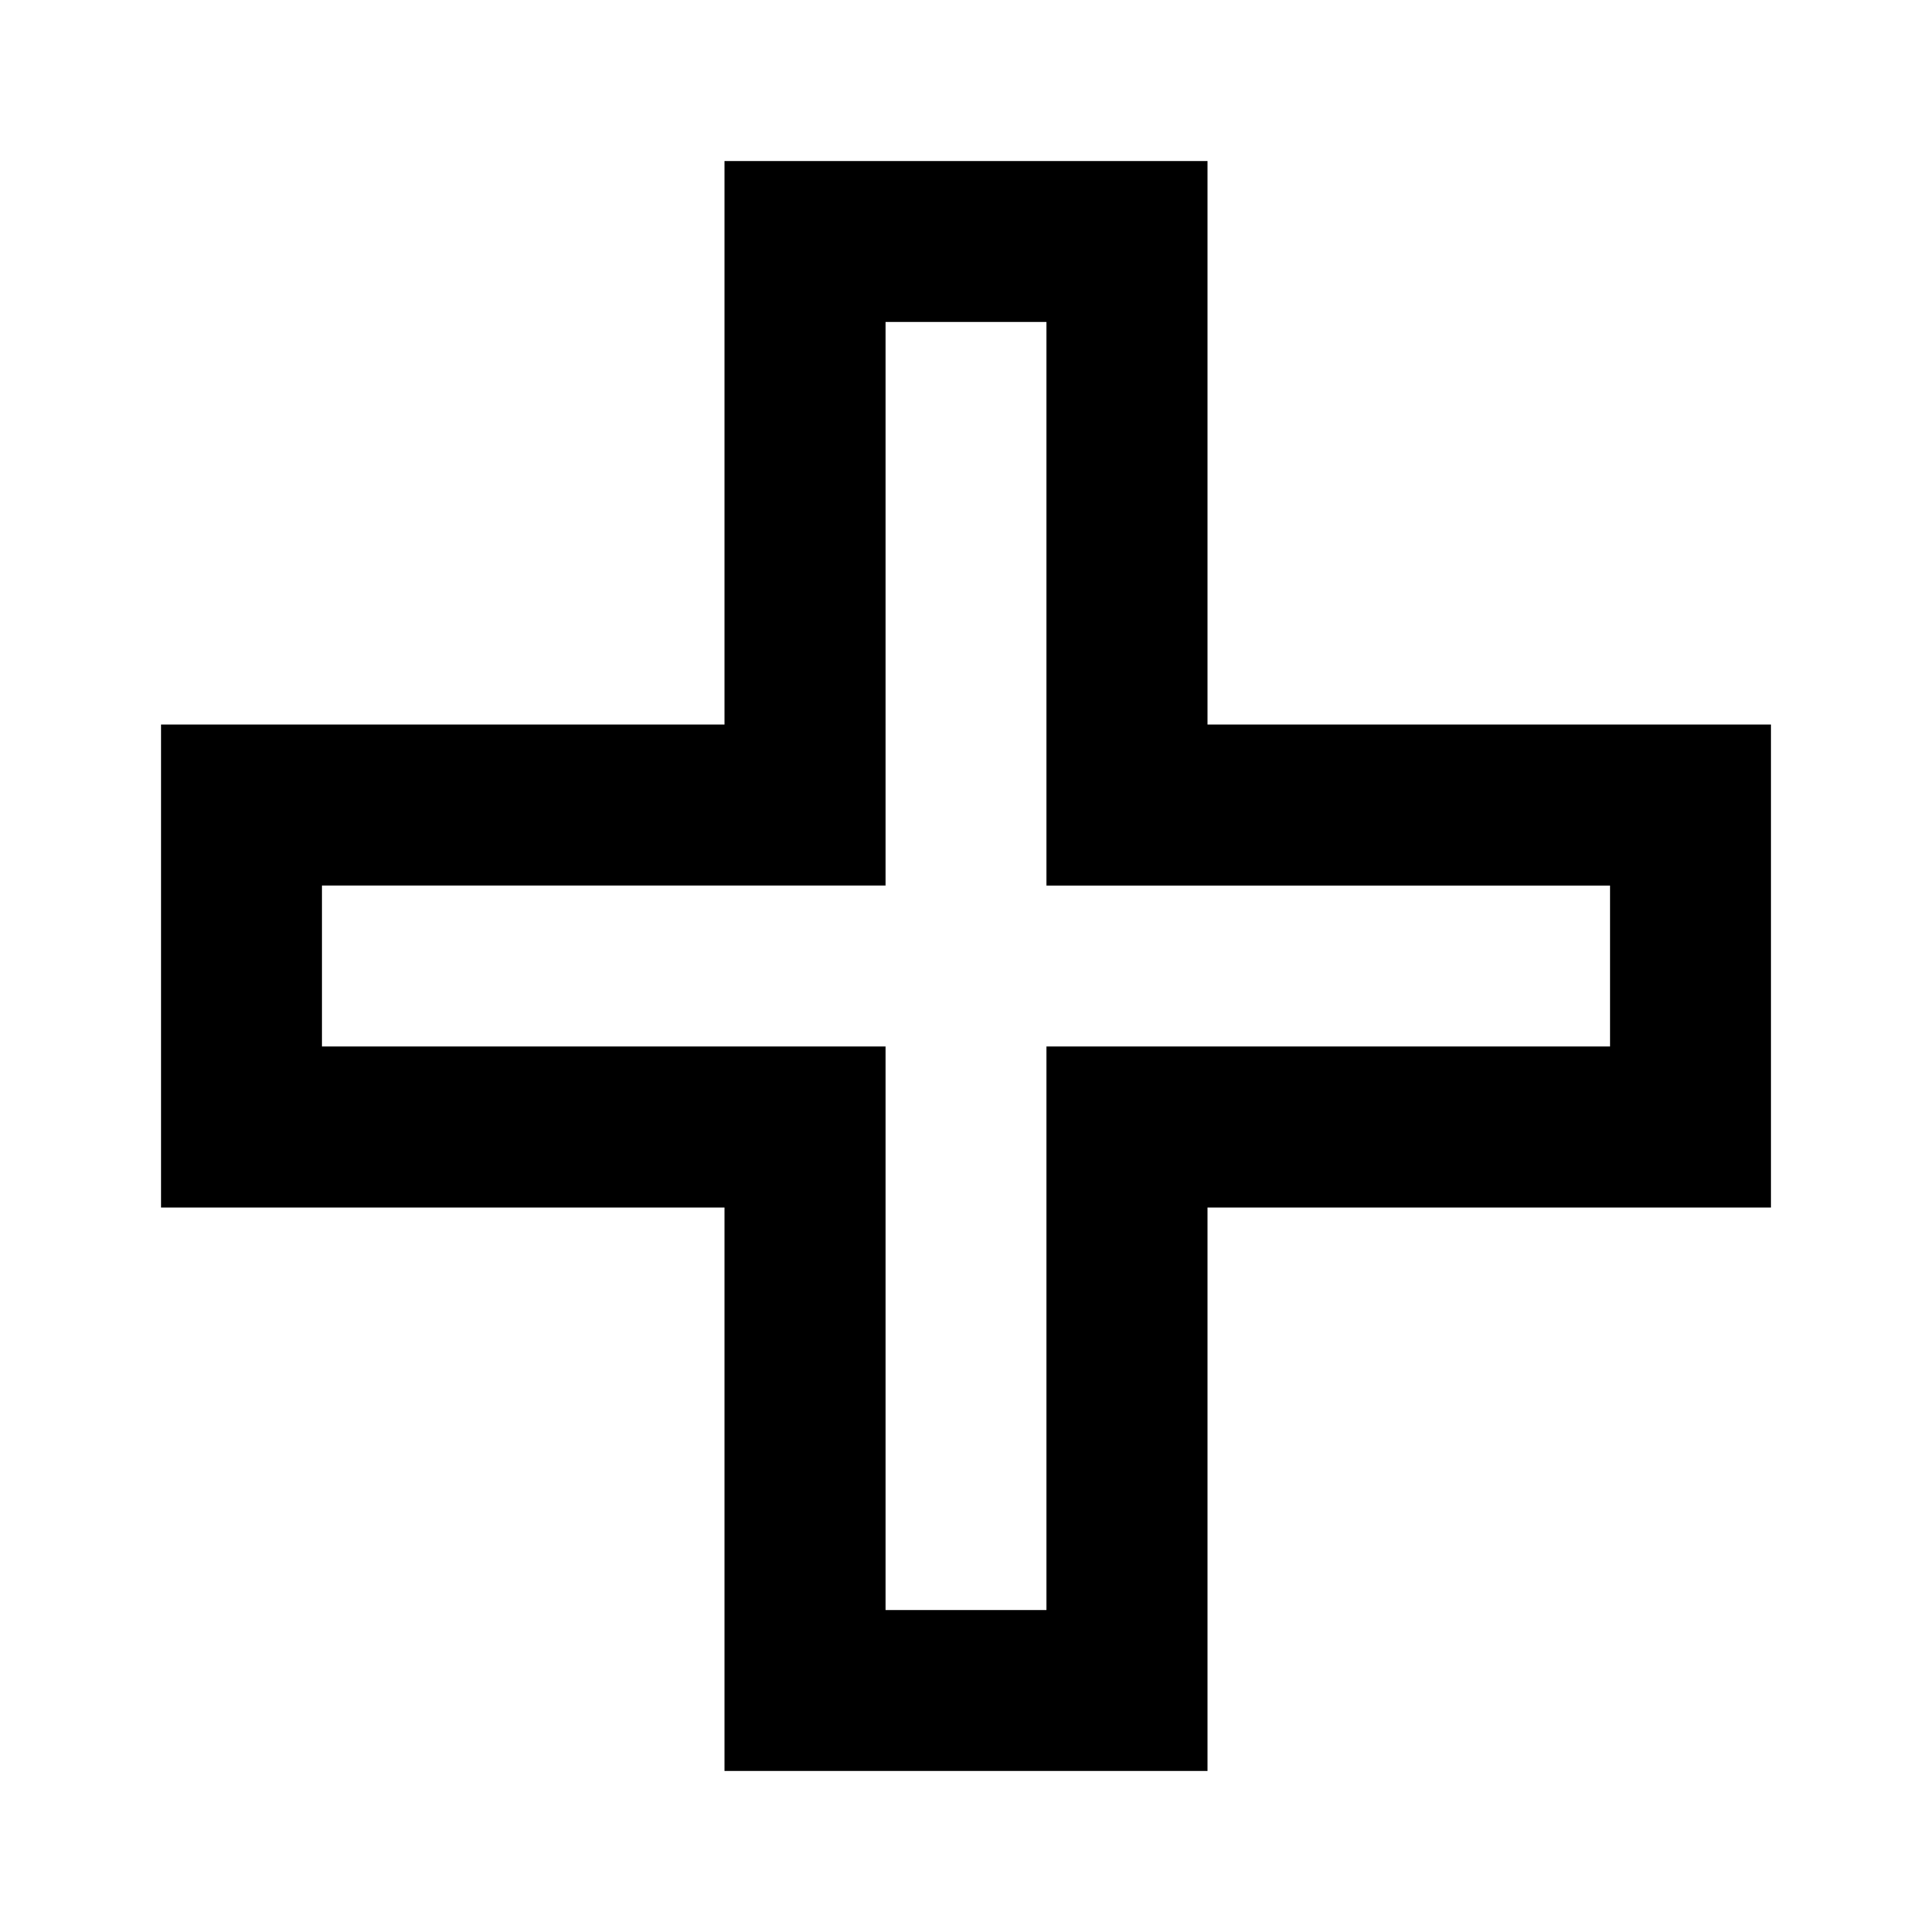 <svg xmlns="http://www.w3.org/2000/svg" viewBox="0 0 24 24"><g id="Layer_2" data-name="Layer 2"><g id="UI_POI_Outline" data-name="UI POI Outline"><g id="emergency-firstaid"><rect width="24" height="24" style="fill:none"/><path d="M13,4v7h7v2H13v7H11V13H4V11h7V4h2m2-2H9V9H2v6H9v7h6V15h7V9H15V2Z"/></g></g></g></svg>